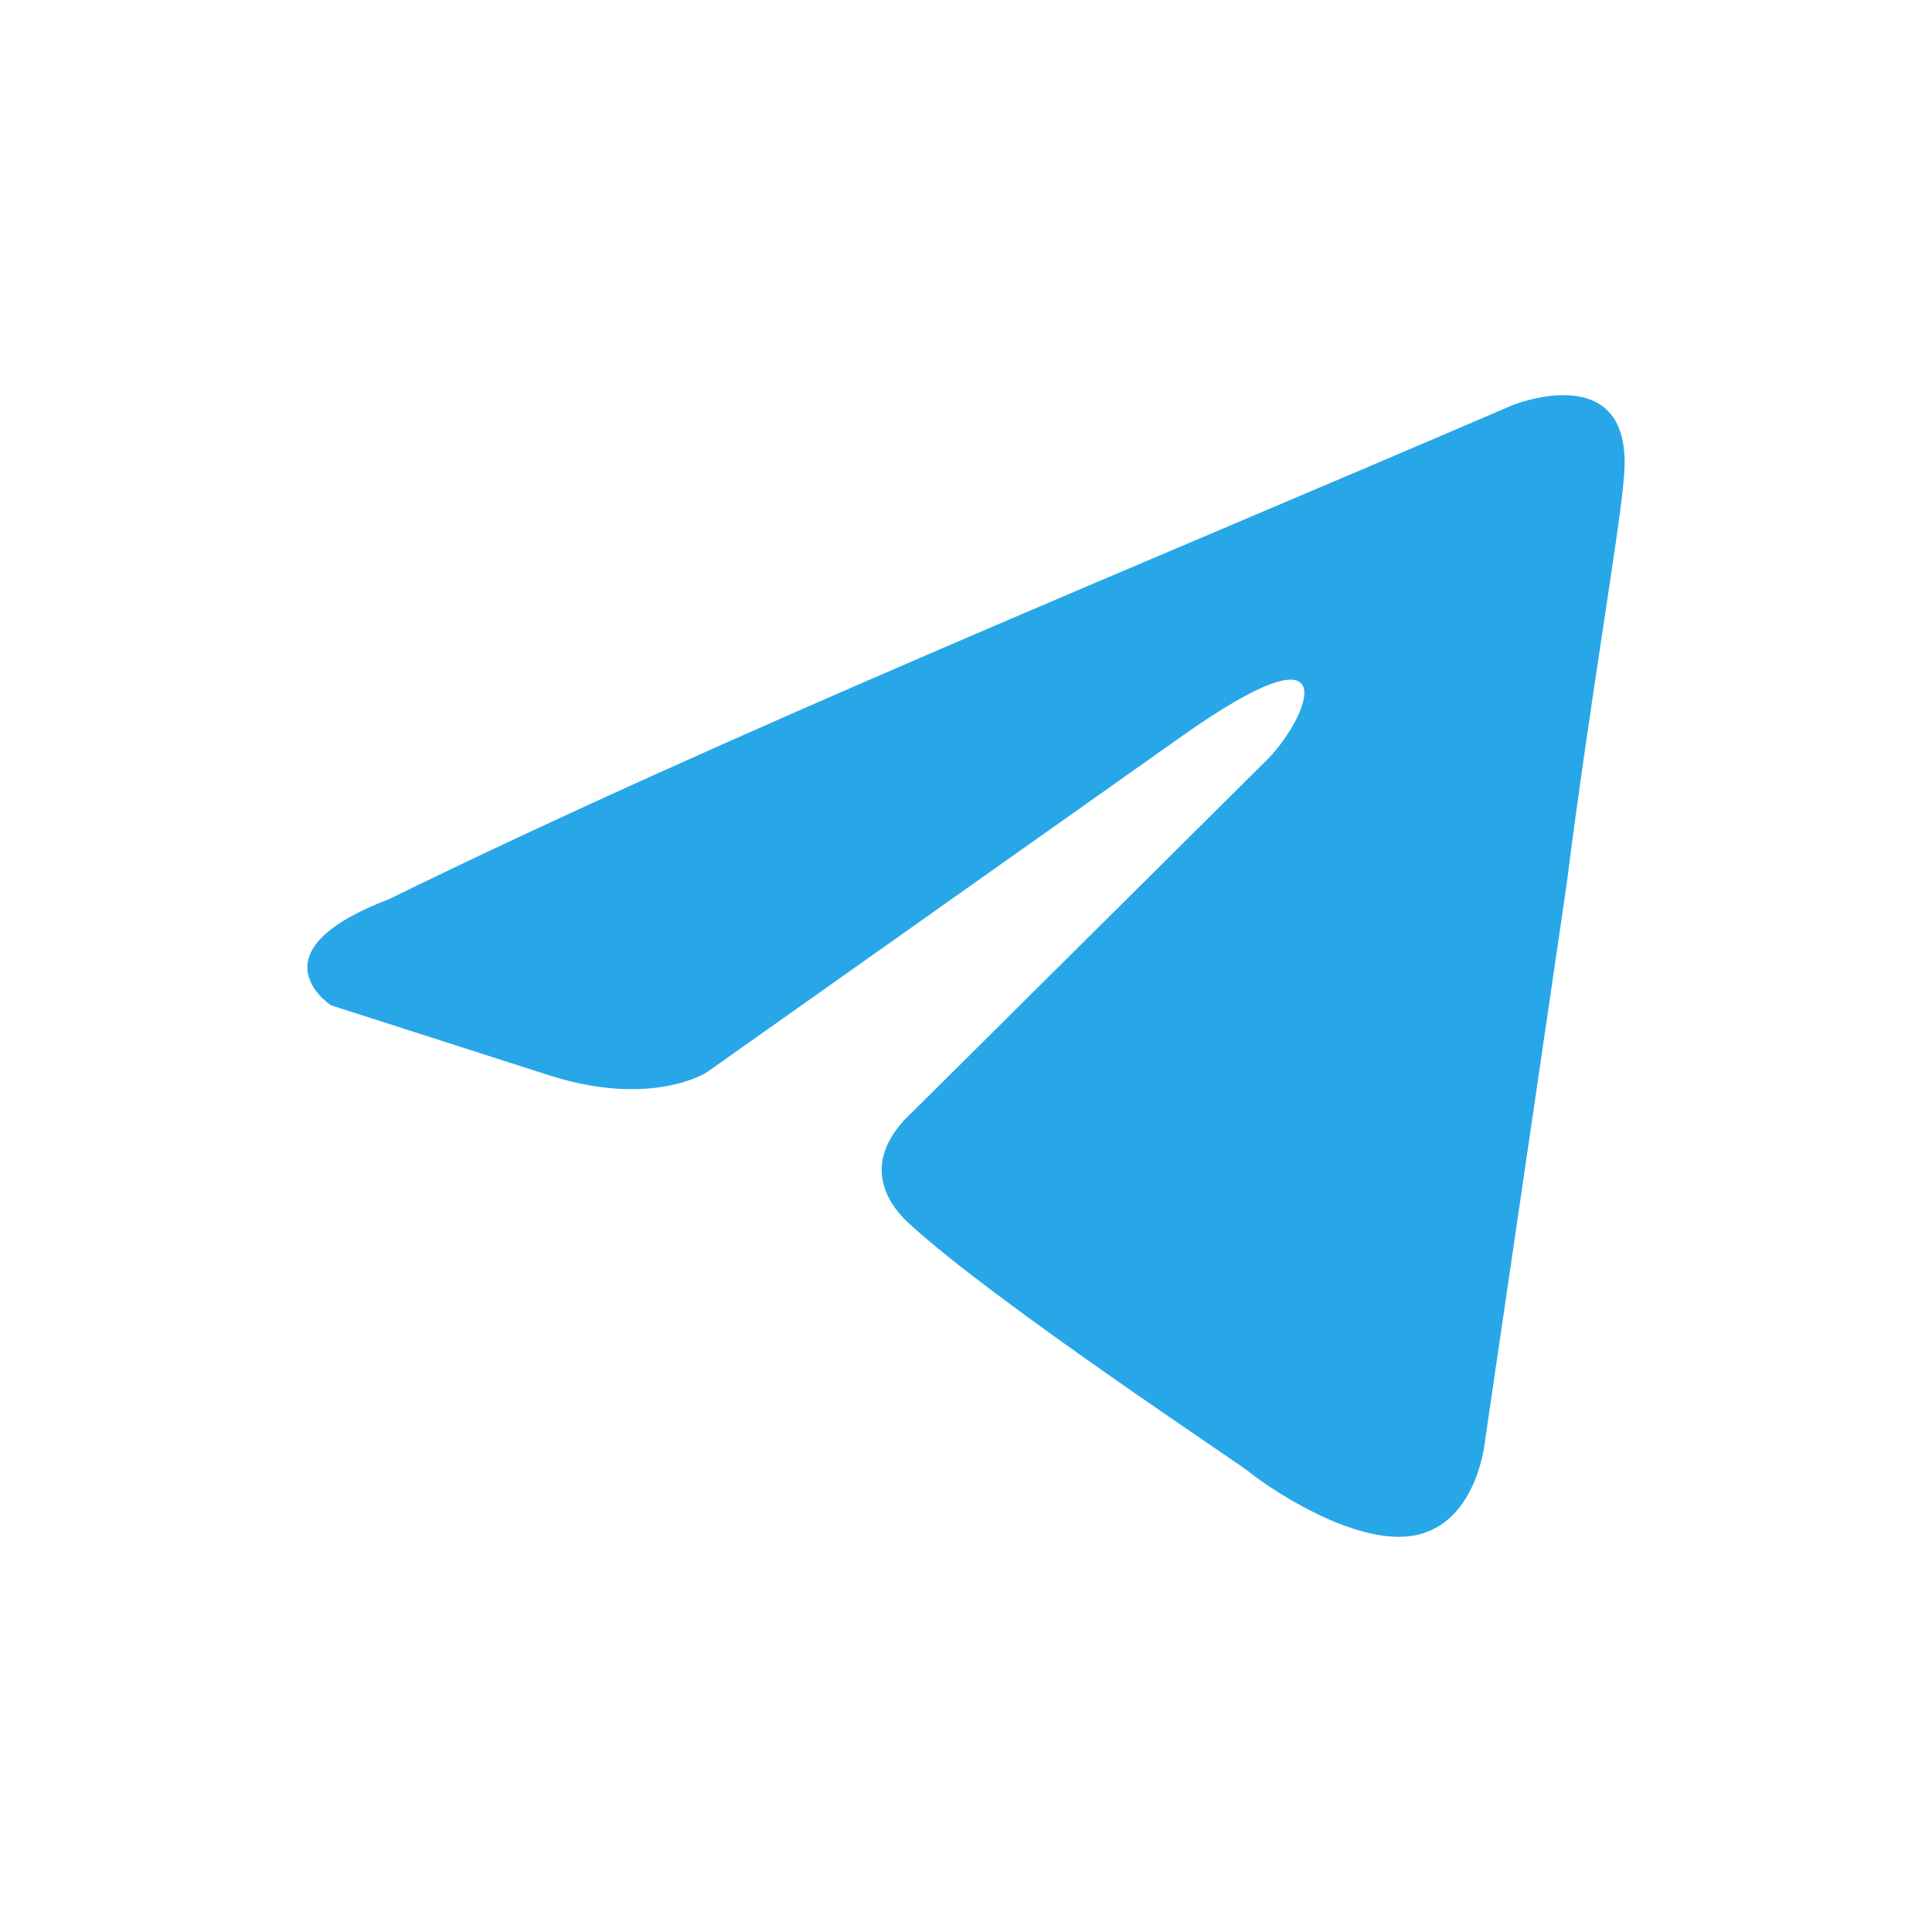 <svg width="32" height="32" fill="none" xmlns="http://www.w3.org/2000/svg"><path d="M25.049 6.712s2.018-.818 1.85 1.17c-.056.818-.56 3.683-.953 6.782L24.6 23.842s-.112 1.345-1.12 1.579c-1.01.234-2.524-.819-2.804-1.052-.224-.176-4.205-2.807-5.607-4.093-.392-.35-.84-1.052.056-1.87l5.887-5.847c.673-.702 1.346-2.339-1.457-.351l-7.85 5.554s-.897.585-2.579.058l-3.644-1.169s-1.345-.877.953-1.754c5.607-2.748 12.503-5.554 18.614-8.185z" fill="#27A7E8"/></svg>
